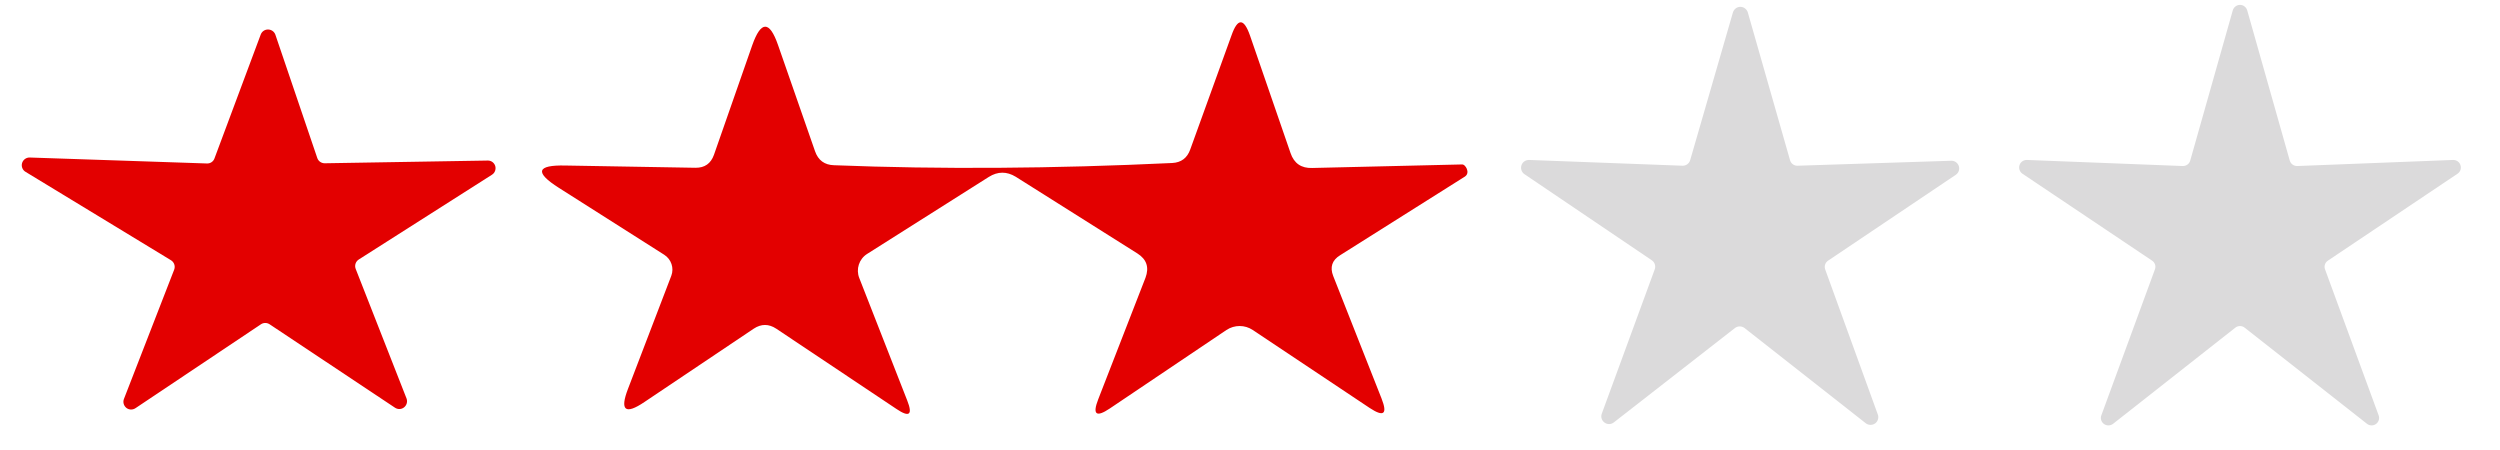 <?xml version="1.0" encoding="UTF-8"?>
<svg xmlns="http://www.w3.org/2000/svg" xmlns:xlink="http://www.w3.org/1999/xlink" width="100px" height="18px" viewBox="0 0 100 18" version="1.1">
<g id="surface1">
<path style=" stroke:none;fill-rule:nonzero;fill:rgb(89.02%,0%,0%);fill-opacity:1;" d="M 8.578 6.34 L 10.43 1.379 C 10.477 1.258 10.59 1.18 10.719 1.18 C 10.848 1.18 10.965 1.258 11.012 1.379 L 12.691 6.32 C 12.734 6.449 12.855 6.531 12.988 6.531 L 19.5 6.422 C 19.641 6.414 19.766 6.504 19.809 6.637 C 19.848 6.77 19.797 6.914 19.68 6.988 L 14.352 10.379 C 14.223 10.461 14.172 10.621 14.23 10.762 L 16.262 15.941 C 16.309 16.066 16.27 16.207 16.164 16.293 C 16.059 16.379 15.914 16.383 15.801 16.309 L 10.781 12.969 C 10.676 12.902 10.543 12.902 10.441 12.969 L 5.43 16.32 C 5.316 16.402 5.164 16.402 5.055 16.316 C 4.945 16.227 4.906 16.078 4.961 15.949 L 6.969 10.781 C 7.02 10.641 6.965 10.488 6.84 10.41 L 1.031 6.879 C 0.902 6.809 0.844 6.66 0.883 6.523 C 0.926 6.383 1.055 6.293 1.199 6.301 L 8.281 6.539 C 8.414 6.543 8.531 6.465 8.578 6.34 Z M 8.578 6.34 "/>
<path style=" stroke:none;fill-rule:nonzero;fill:rgb(89.02%,0%,0%);fill-opacity:1;" d="M 47.609 5.98 L 49.262 1.41 C 49.508 0.715 49.754 0.719 50 1.422 L 51.621 6.121 C 51.762 6.535 52.051 6.734 52.488 6.719 L 58.469 6.578 C 58.516 6.574 58.559 6.594 58.59 6.629 C 58.656 6.695 58.691 6.777 58.699 6.871 C 58.699 6.949 58.668 7.012 58.602 7.059 L 53.602 10.211 C 53.281 10.41 53.191 10.688 53.328 11.039 L 55.262 15.941 C 55.508 16.566 55.352 16.691 54.789 16.32 L 50.109 13.199 C 49.793 12.988 49.379 12.988 49.059 13.199 L 44.391 16.34 C 43.844 16.707 43.691 16.582 43.93 15.969 L 45.82 11.109 C 45.973 10.695 45.867 10.375 45.5 10.141 L 40.629 7.07 C 40.27 6.852 39.91 6.852 39.551 7.078 L 34.68 10.16 C 34.363 10.363 34.23 10.766 34.371 11.121 L 36.289 16.02 C 36.516 16.594 36.375 16.707 35.859 16.359 L 31.051 13.148 C 30.75 12.949 30.449 12.949 30.148 13.148 L 25.781 16.078 C 25.008 16.602 24.785 16.422 25.121 15.551 L 26.852 11.031 C 26.969 10.723 26.852 10.371 26.57 10.191 L 22.352 7.512 C 21.375 6.891 21.465 6.594 22.621 6.621 L 27.82 6.711 C 28.188 6.715 28.434 6.543 28.559 6.191 L 30.09 1.809 C 30.438 0.824 30.781 0.82 31.121 1.801 L 32.602 6.051 C 32.727 6.41 32.98 6.598 33.359 6.609 C 37.613 6.777 42.125 6.746 46.891 6.52 C 47.25 6.5 47.488 6.32 47.609 5.98 Z M 47.609 5.98 "/>
<path style=" stroke:none;fill-rule:nonzero;fill:rgb(85.882%,85.49%,85.882%);fill-opacity:1;" d="M 71.898 6.629 L 78.051 6.43 C 78.184 6.426 78.309 6.512 78.352 6.641 C 78.395 6.77 78.348 6.91 78.238 6.988 L 73.129 10.422 C 73.008 10.5 72.957 10.652 73.012 10.789 L 75.109 16.57 C 75.164 16.703 75.117 16.855 75.004 16.938 C 74.887 17.02 74.727 17.012 74.621 16.922 L 69.781 13.121 C 69.668 13.035 69.512 13.035 69.398 13.121 L 64.551 16.898 C 64.441 16.984 64.289 16.984 64.18 16.902 C 64.07 16.824 64.023 16.68 64.07 16.551 L 66.191 10.77 C 66.238 10.637 66.188 10.488 66.07 10.41 L 60.969 6.961 C 60.859 6.879 60.816 6.738 60.859 6.609 C 60.902 6.48 61.023 6.398 61.16 6.398 L 67.309 6.629 C 67.449 6.629 67.574 6.535 67.609 6.398 L 69.32 0.488 C 69.363 0.363 69.48 0.273 69.613 0.273 C 69.75 0.273 69.867 0.363 69.91 0.488 L 71.602 6.41 C 71.641 6.543 71.762 6.633 71.898 6.629 Z M 71.898 6.629 "/>
<path style=" stroke:none;fill-rule:nonzero;fill:rgb(85.882%,85.49%,85.882%);fill-opacity:1;" d="M 91.891 6.641 L 98.121 6.398 C 98.254 6.395 98.379 6.477 98.418 6.605 C 98.461 6.734 98.414 6.875 98.301 6.949 L 93.121 10.422 C 93.004 10.496 92.953 10.641 93 10.77 L 95.148 16.621 C 95.191 16.742 95.148 16.879 95.043 16.957 C 94.938 17.035 94.797 17.035 94.691 16.961 L 89.789 13.109 C 89.68 13.02 89.52 13.02 89.41 13.109 L 84.512 16.961 C 84.402 17.035 84.262 17.035 84.156 16.957 C 84.051 16.879 84.008 16.742 84.051 16.621 L 86.199 10.77 C 86.246 10.641 86.195 10.496 86.078 10.422 L 80.898 6.949 C 80.789 6.875 80.738 6.734 80.781 6.605 C 80.82 6.477 80.945 6.395 81.078 6.398 L 87.309 6.641 C 87.449 6.645 87.574 6.555 87.609 6.422 L 89.309 0.422 C 89.344 0.289 89.465 0.195 89.602 0.195 C 89.734 0.195 89.855 0.289 89.891 0.422 L 91.59 6.422 C 91.629 6.555 91.75 6.645 91.891 6.641 Z M 91.891 6.641 "/>
</g>
</svg>
